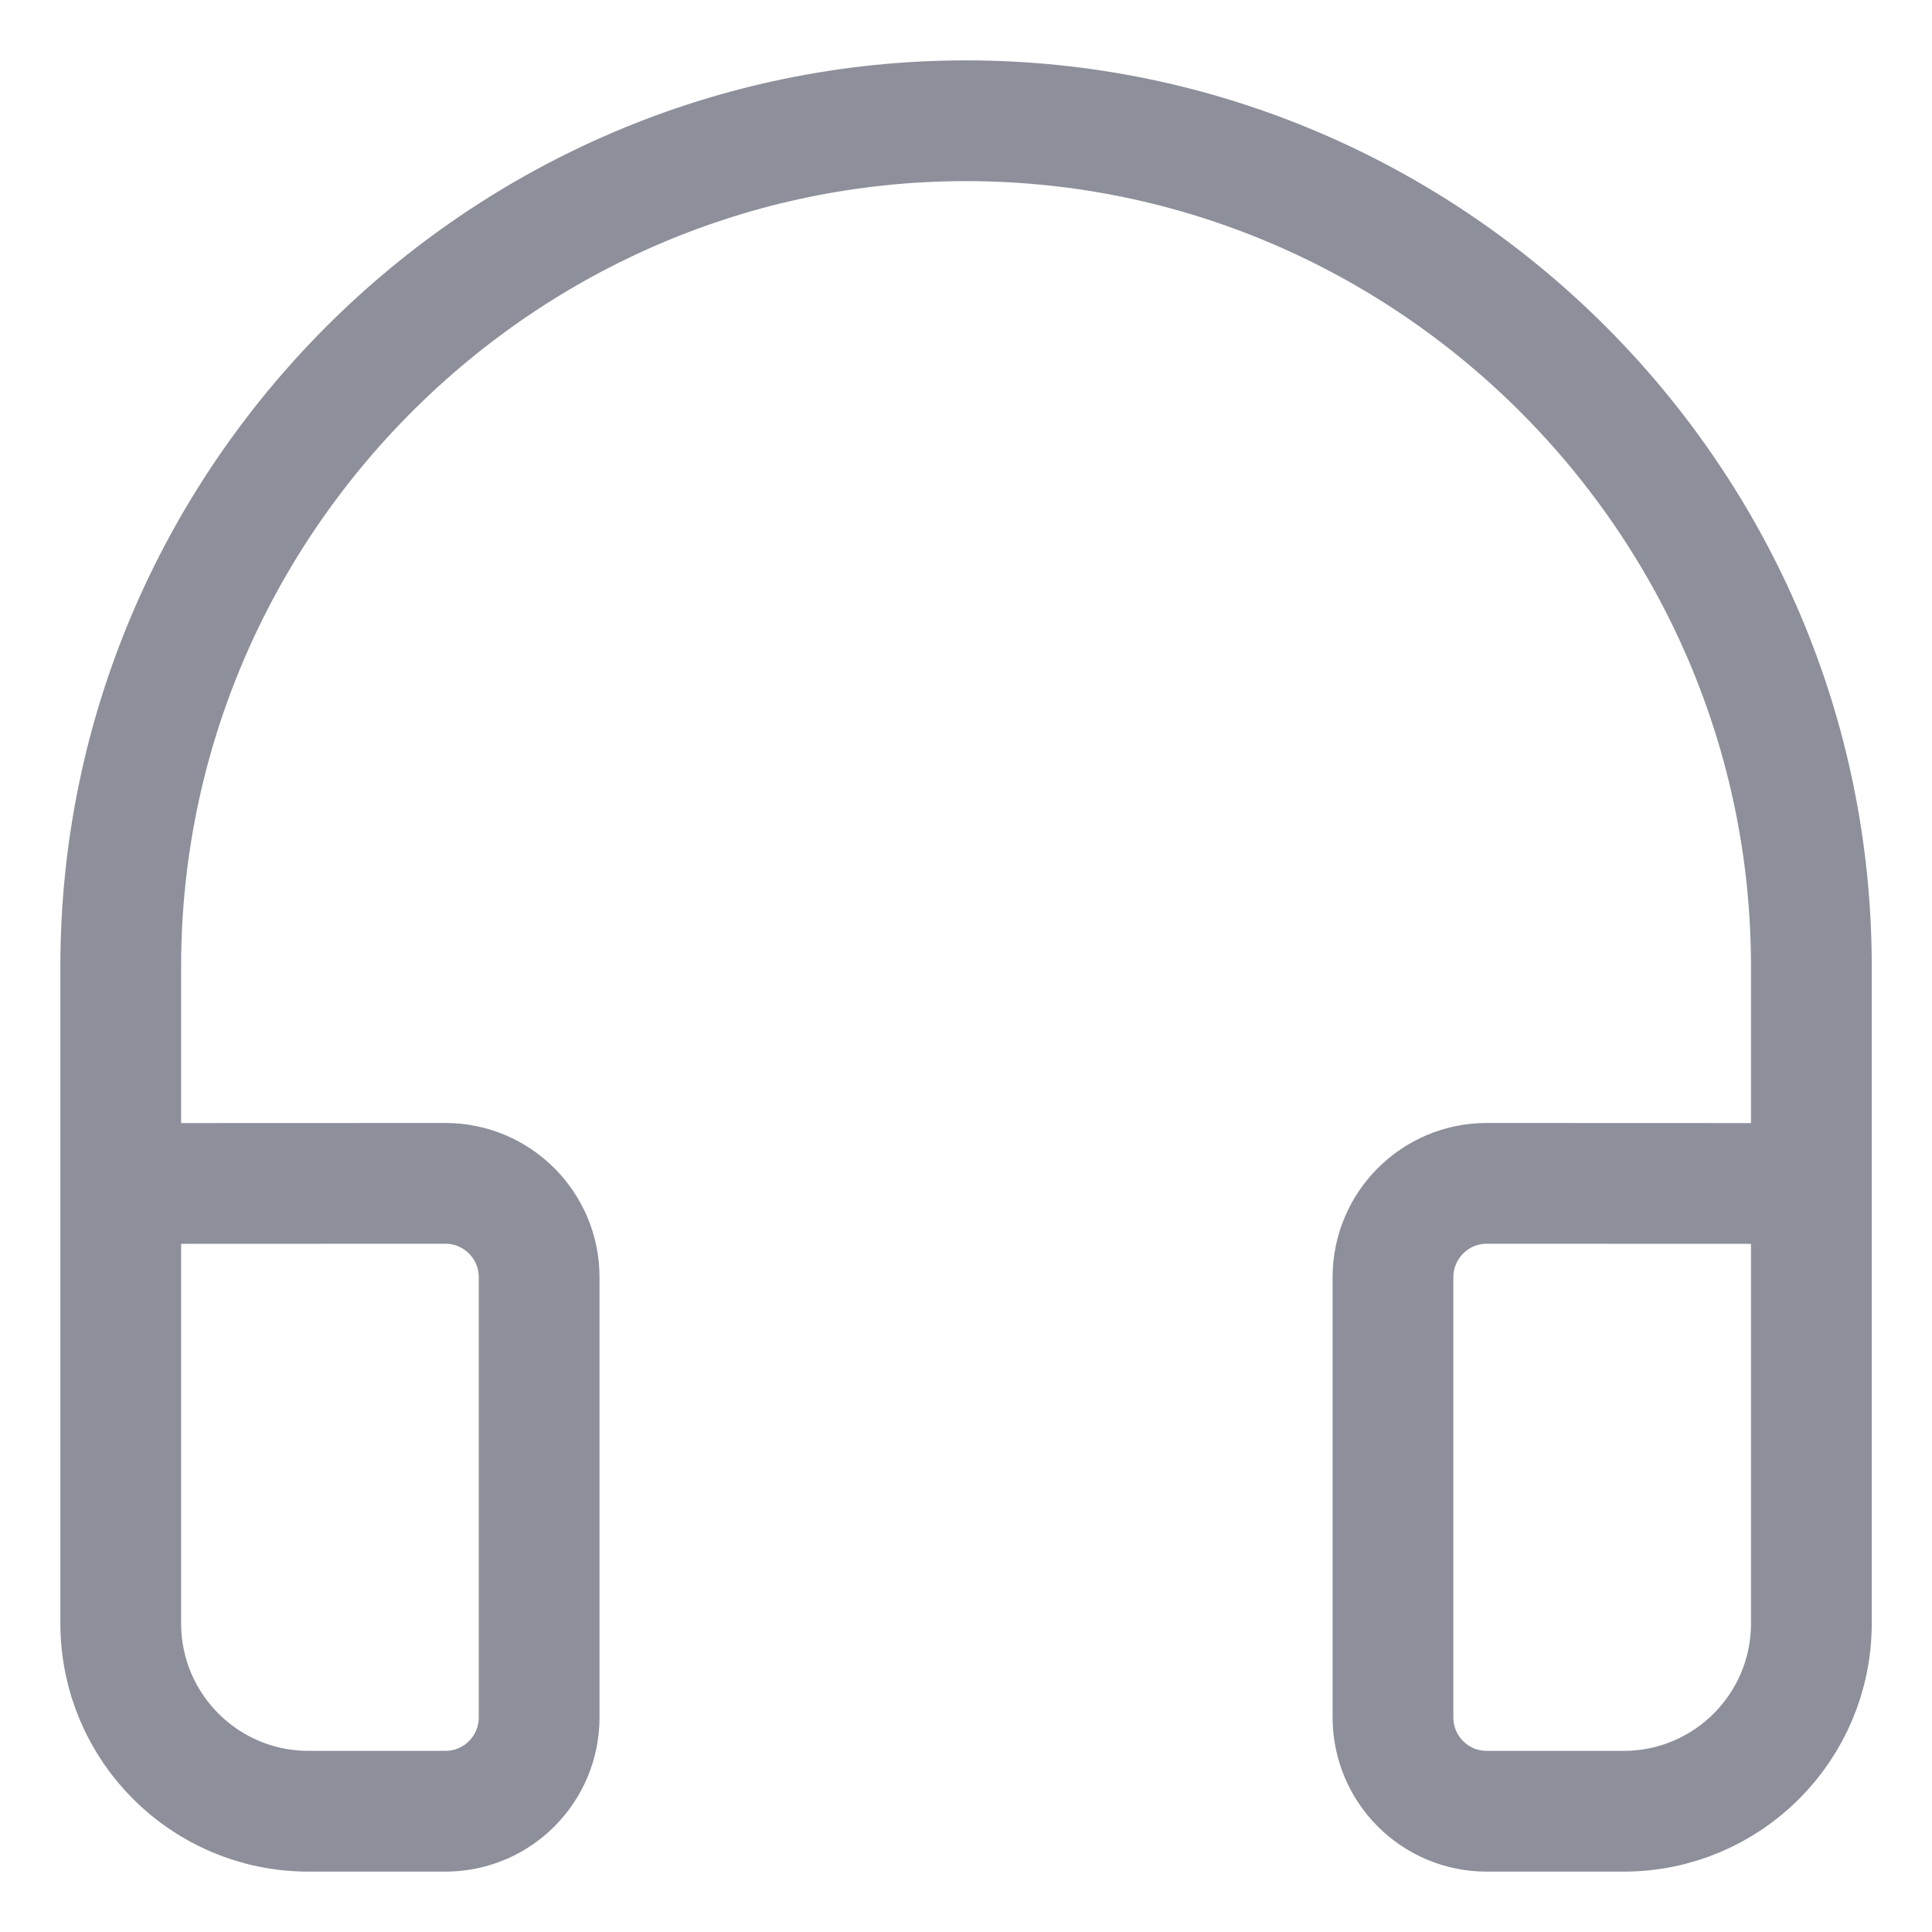 <svg width="16" height="16" viewBox="0 0 16 16" fill="none" xmlns="http://www.w3.org/2000/svg">
<path d="M1 9.801V8.003C1 4.152 4.151 1 8 1C11.85 1 15.001 4.152 15.001 8.003V9.801M1 9.801V13.444C1 14.304 1.696 15 2.555 15H3.688C4.118 15 4.465 14.652 4.465 14.222V10.578C4.465 10.148 4.117 9.8 3.688 9.8L1 9.801ZM15.001 9.801V13.444C15.001 14.304 14.305 15 13.446 15H12.313C11.883 15 11.536 14.652 11.536 14.222V10.578C11.536 10.148 11.884 9.8 12.313 9.8L15.001 9.801Z" stroke="#8D8F9B" stroke-linecap="round" stroke-linejoin="round"/>
</svg>
